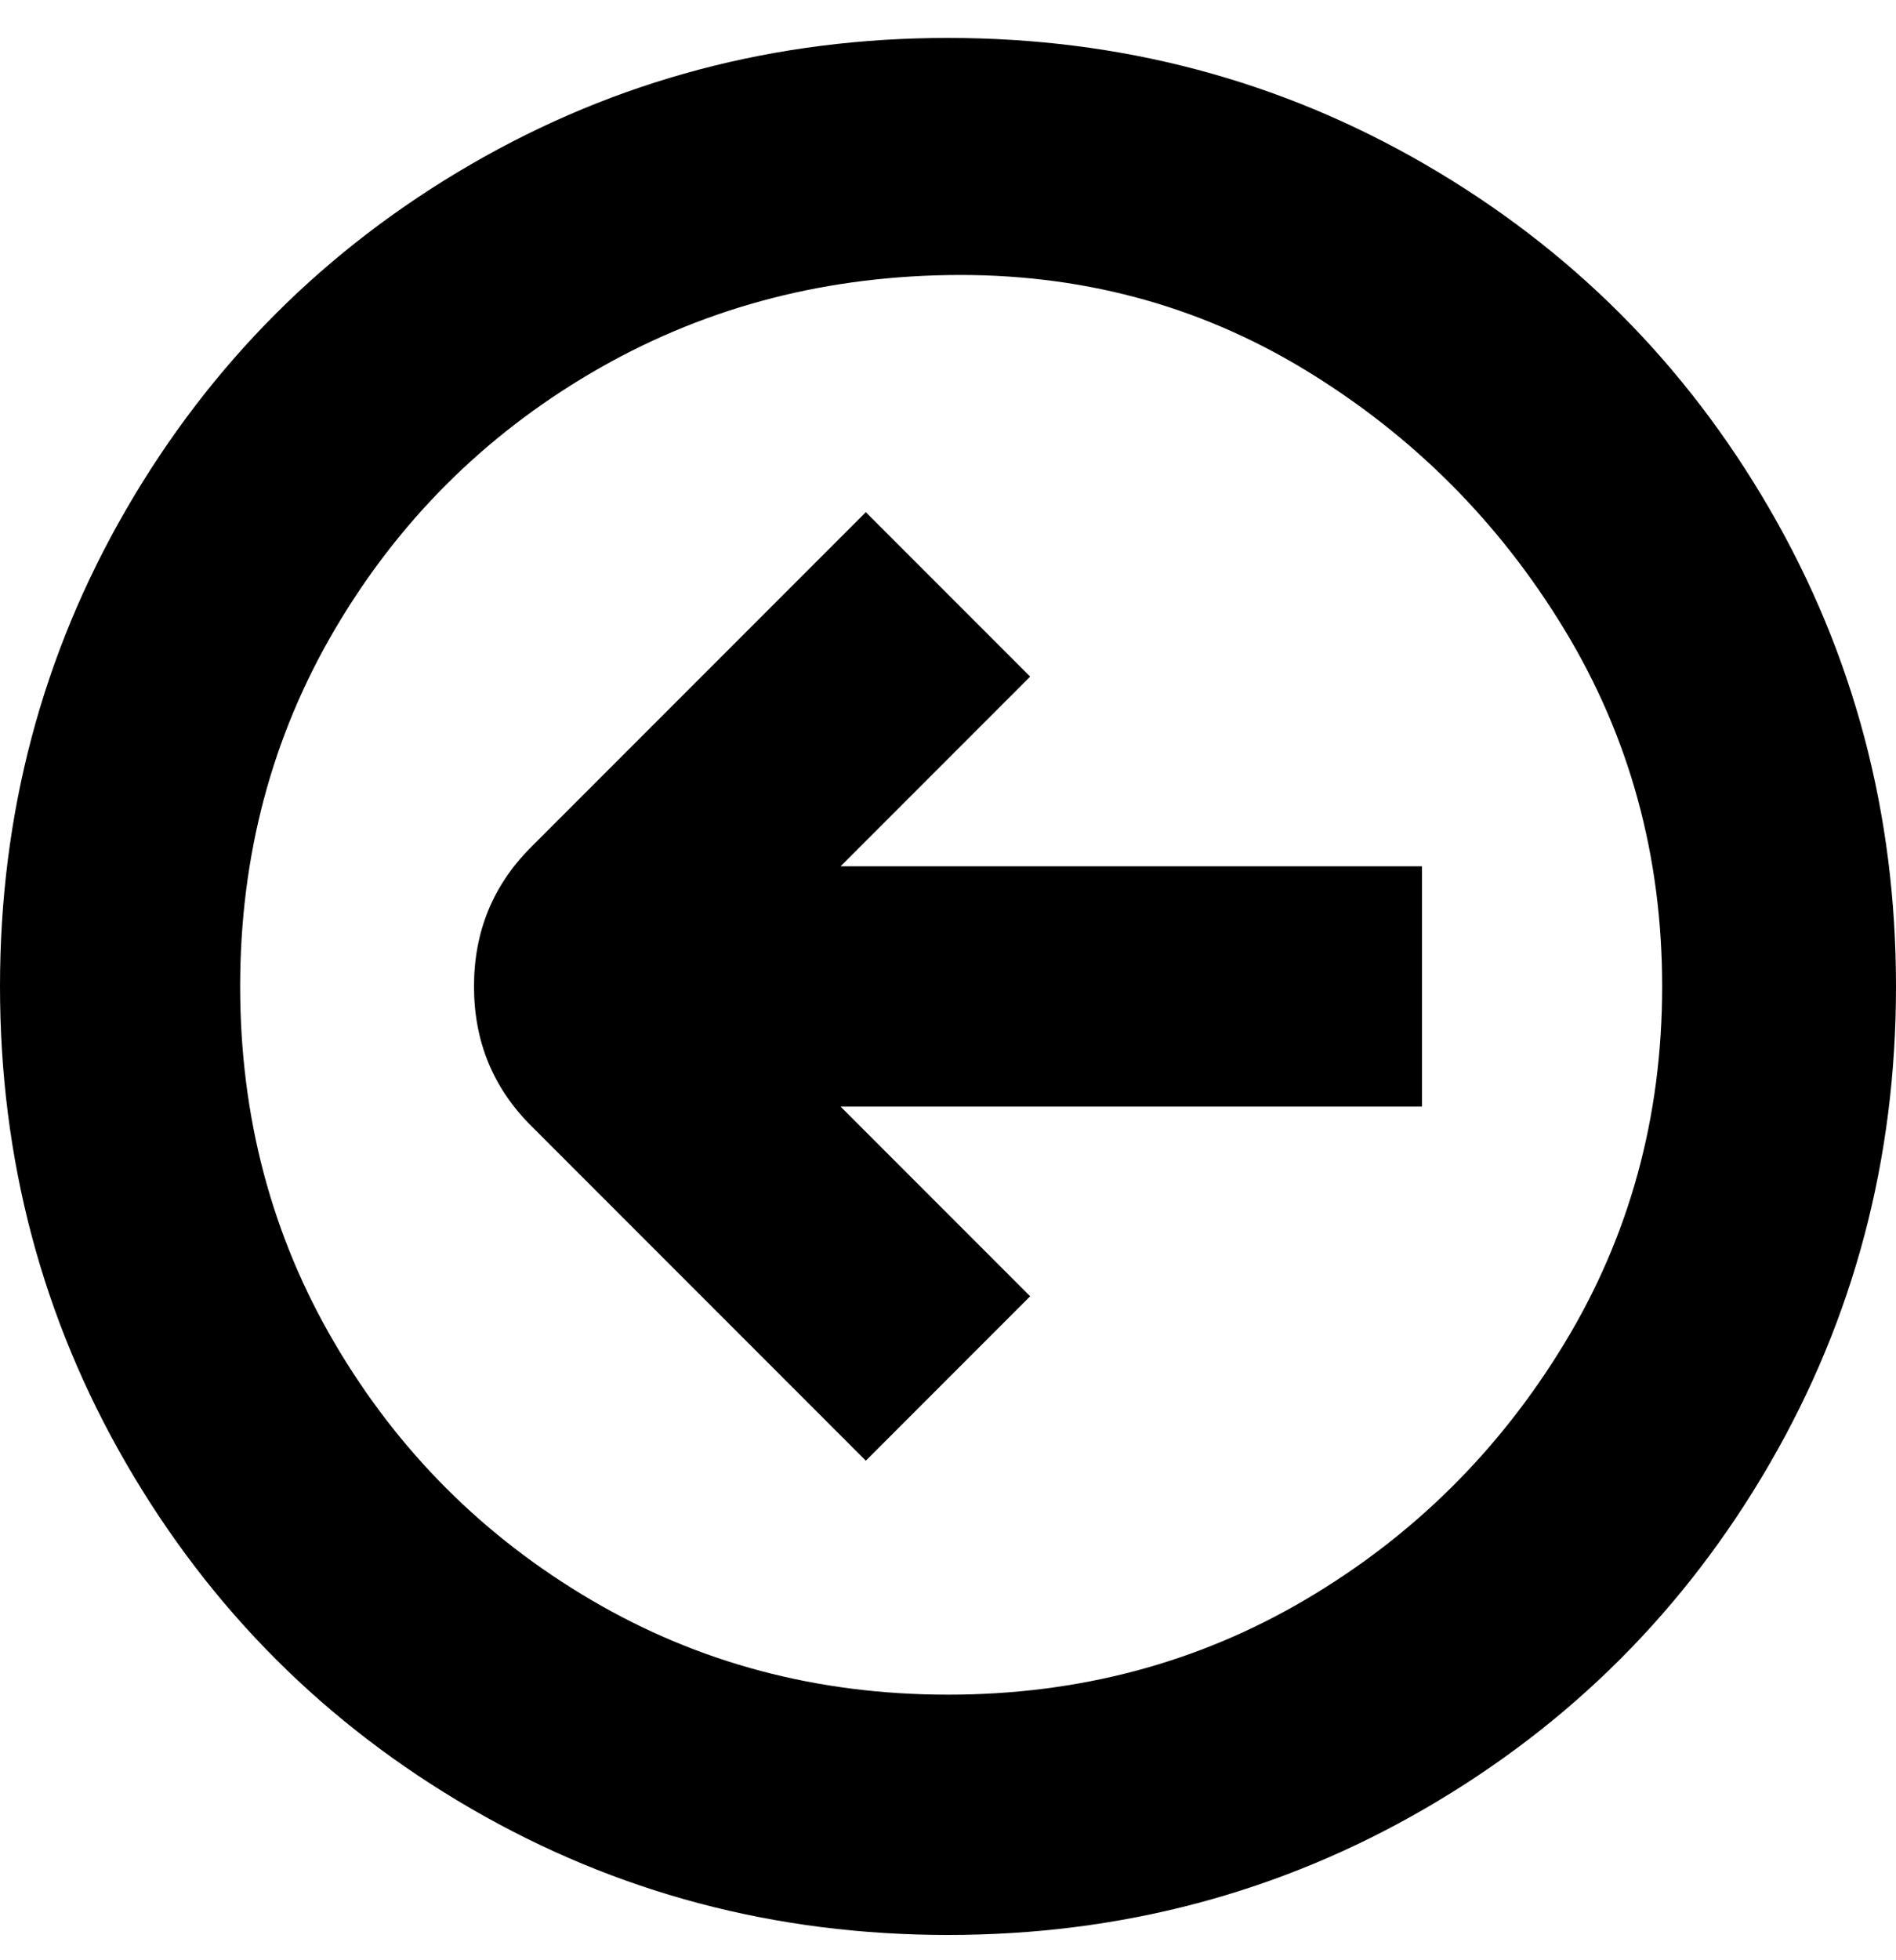 <svg viewBox="0 0 300 310" xmlns="http://www.w3.org/2000/svg"><path d="M300 156q0-41-20-75.5T225.5 26Q191 6 150 6T74.5 26Q40 46 20 80.5T0 156q0 41 20 75.5T74.5 286q34.5 20 75.5 20t75.5-20q34.5-20 54.5-54.5t20-75.5zm-262 0q0-31 15-56.5T93.5 59Q119 44 150 43.5t56.5 15q25.5 15.5 41 41T263 156q0 31-15.5 56.5t-41 40.5Q181 268 150 268t-56.5-15Q68 238 53 212.5T38 156zm125 49l-26 26-53-53q-9-9-9-22t9-22l53-53 26 26-30 30h92v38h-92l30 30z"/></svg>